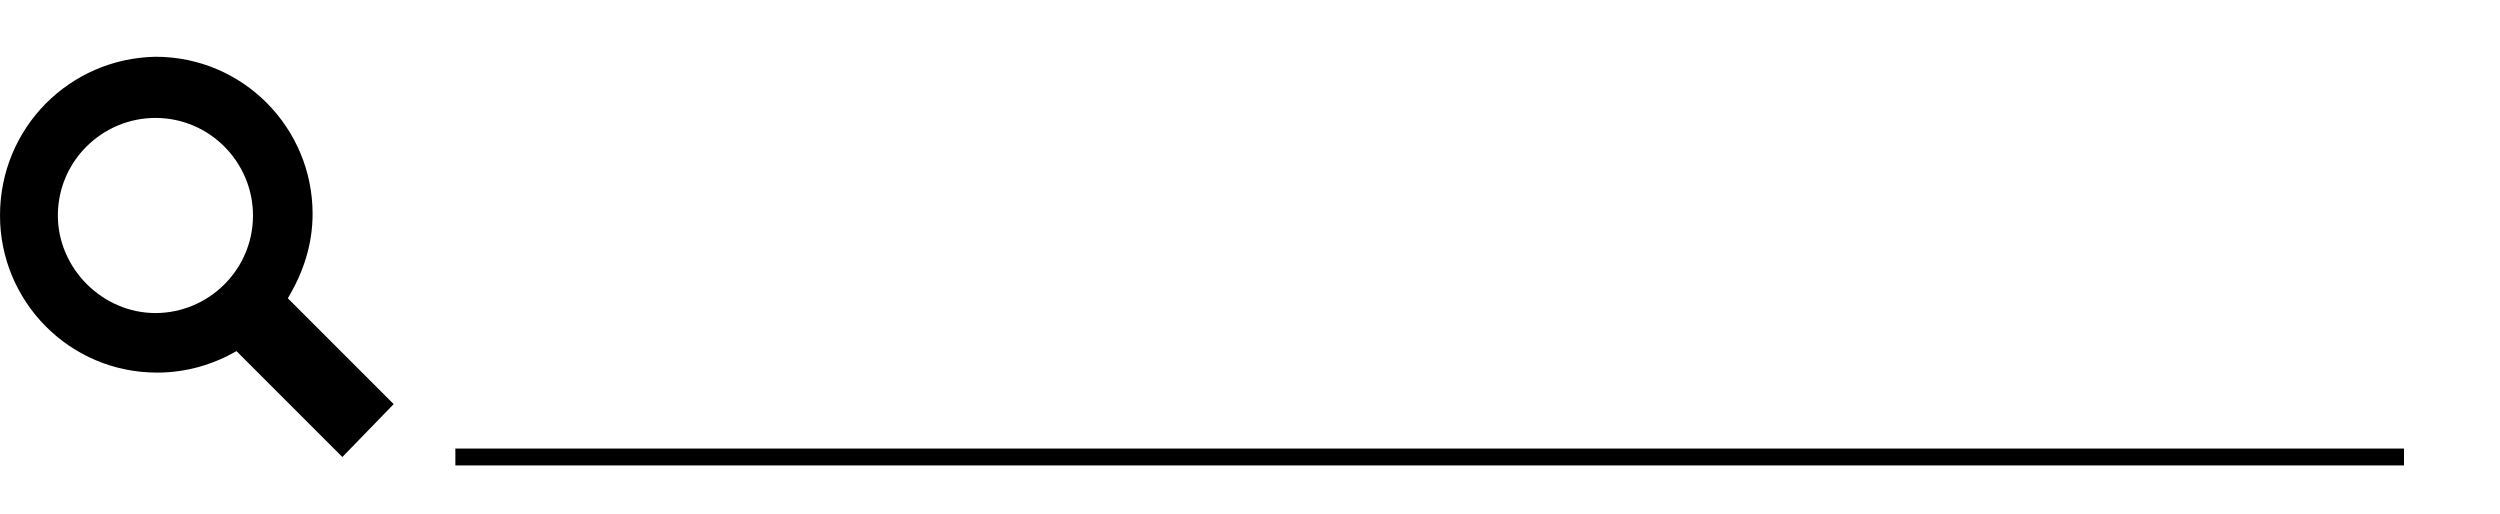 <?xml version="1.0" encoding="utf-8"?>
<!-- Generator: Adobe Illustrator 18.1.1, SVG Export Plug-In . SVG Version: 6.00 Build 0)  -->
<svg version="1.1" id="iconmonstr" xmlns="http://www.w3.org/2000/svg" xmlns:xlink="http://www.w3.org/1999/xlink" x="0px" y="0px"
	 viewBox="0 0 3854 792" enable-background="new 0 0 3854 792" xml:space="preserve">
<path id="magnifier-1" d="M606.9,623L443.7,459.8c23-38.2,38.2-81.6,38.2-130.1c0-132.6-107.1-242.2-242.2-242.2
	C107.1,90,0,197.1,0,332.2c0,132.6,107.1,242.2,242.2,242.2c45.9,0,86.7-12.8,122.4-33.1l163.2,163.2L606.9,623z M89.2,332.2
	c0-84.2,68.8-150.4,150.4-150.4c84.2,0,150.4,68.9,150.4,150.4c0,84.1-68.9,150.4-150.4,150.4S89.2,413.9,89.2,332.2z"/>
<line fill="none" stroke="#000000" stroke-width="26" stroke-miterlimit="10" x1="702" y1="704.5" x2="3706" y2="704.5"/>
</svg>
